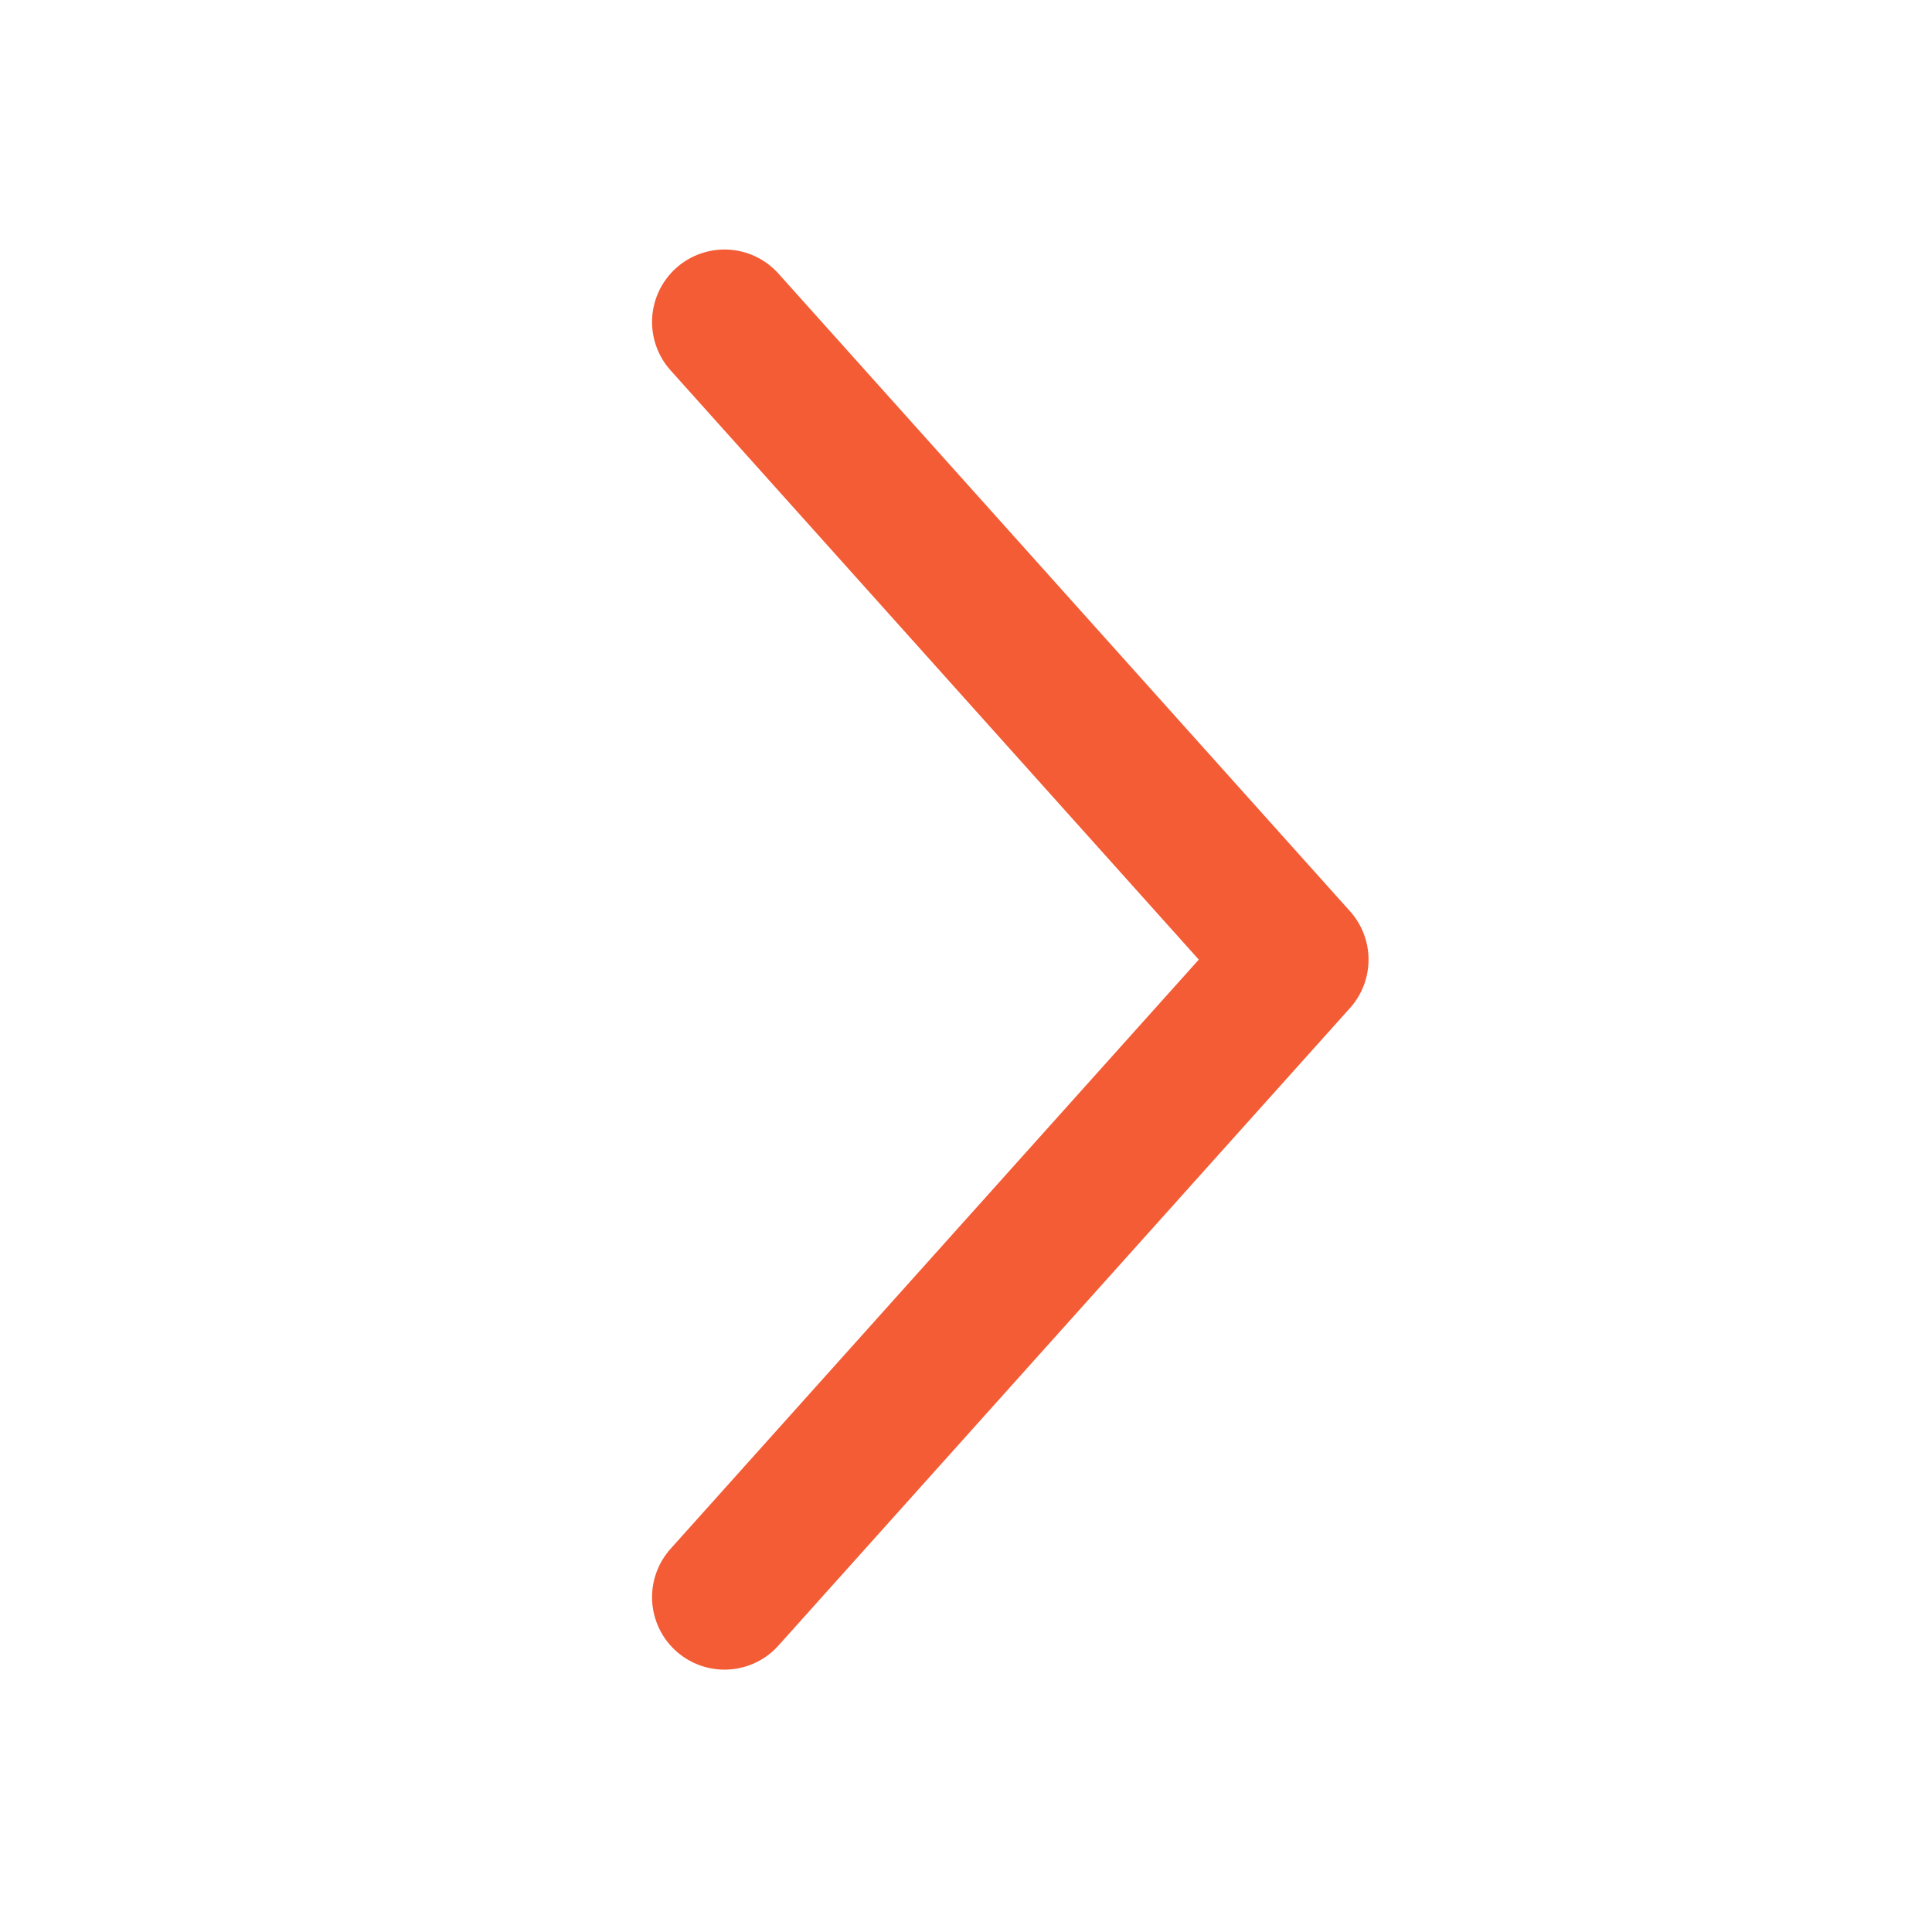 <svg width="20" height="20" viewBox="0 0 20 20" fill="none" xmlns="http://www.w3.org/2000/svg">
<g id="Icon set">
<path id="Vector 175" d="M7.5 3.333L13.417 9.934L7.5 16.534" stroke="#F35C35" stroke-width="1.5" stroke-linecap="round" stroke-linejoin="round"/>
</g>
</svg>
